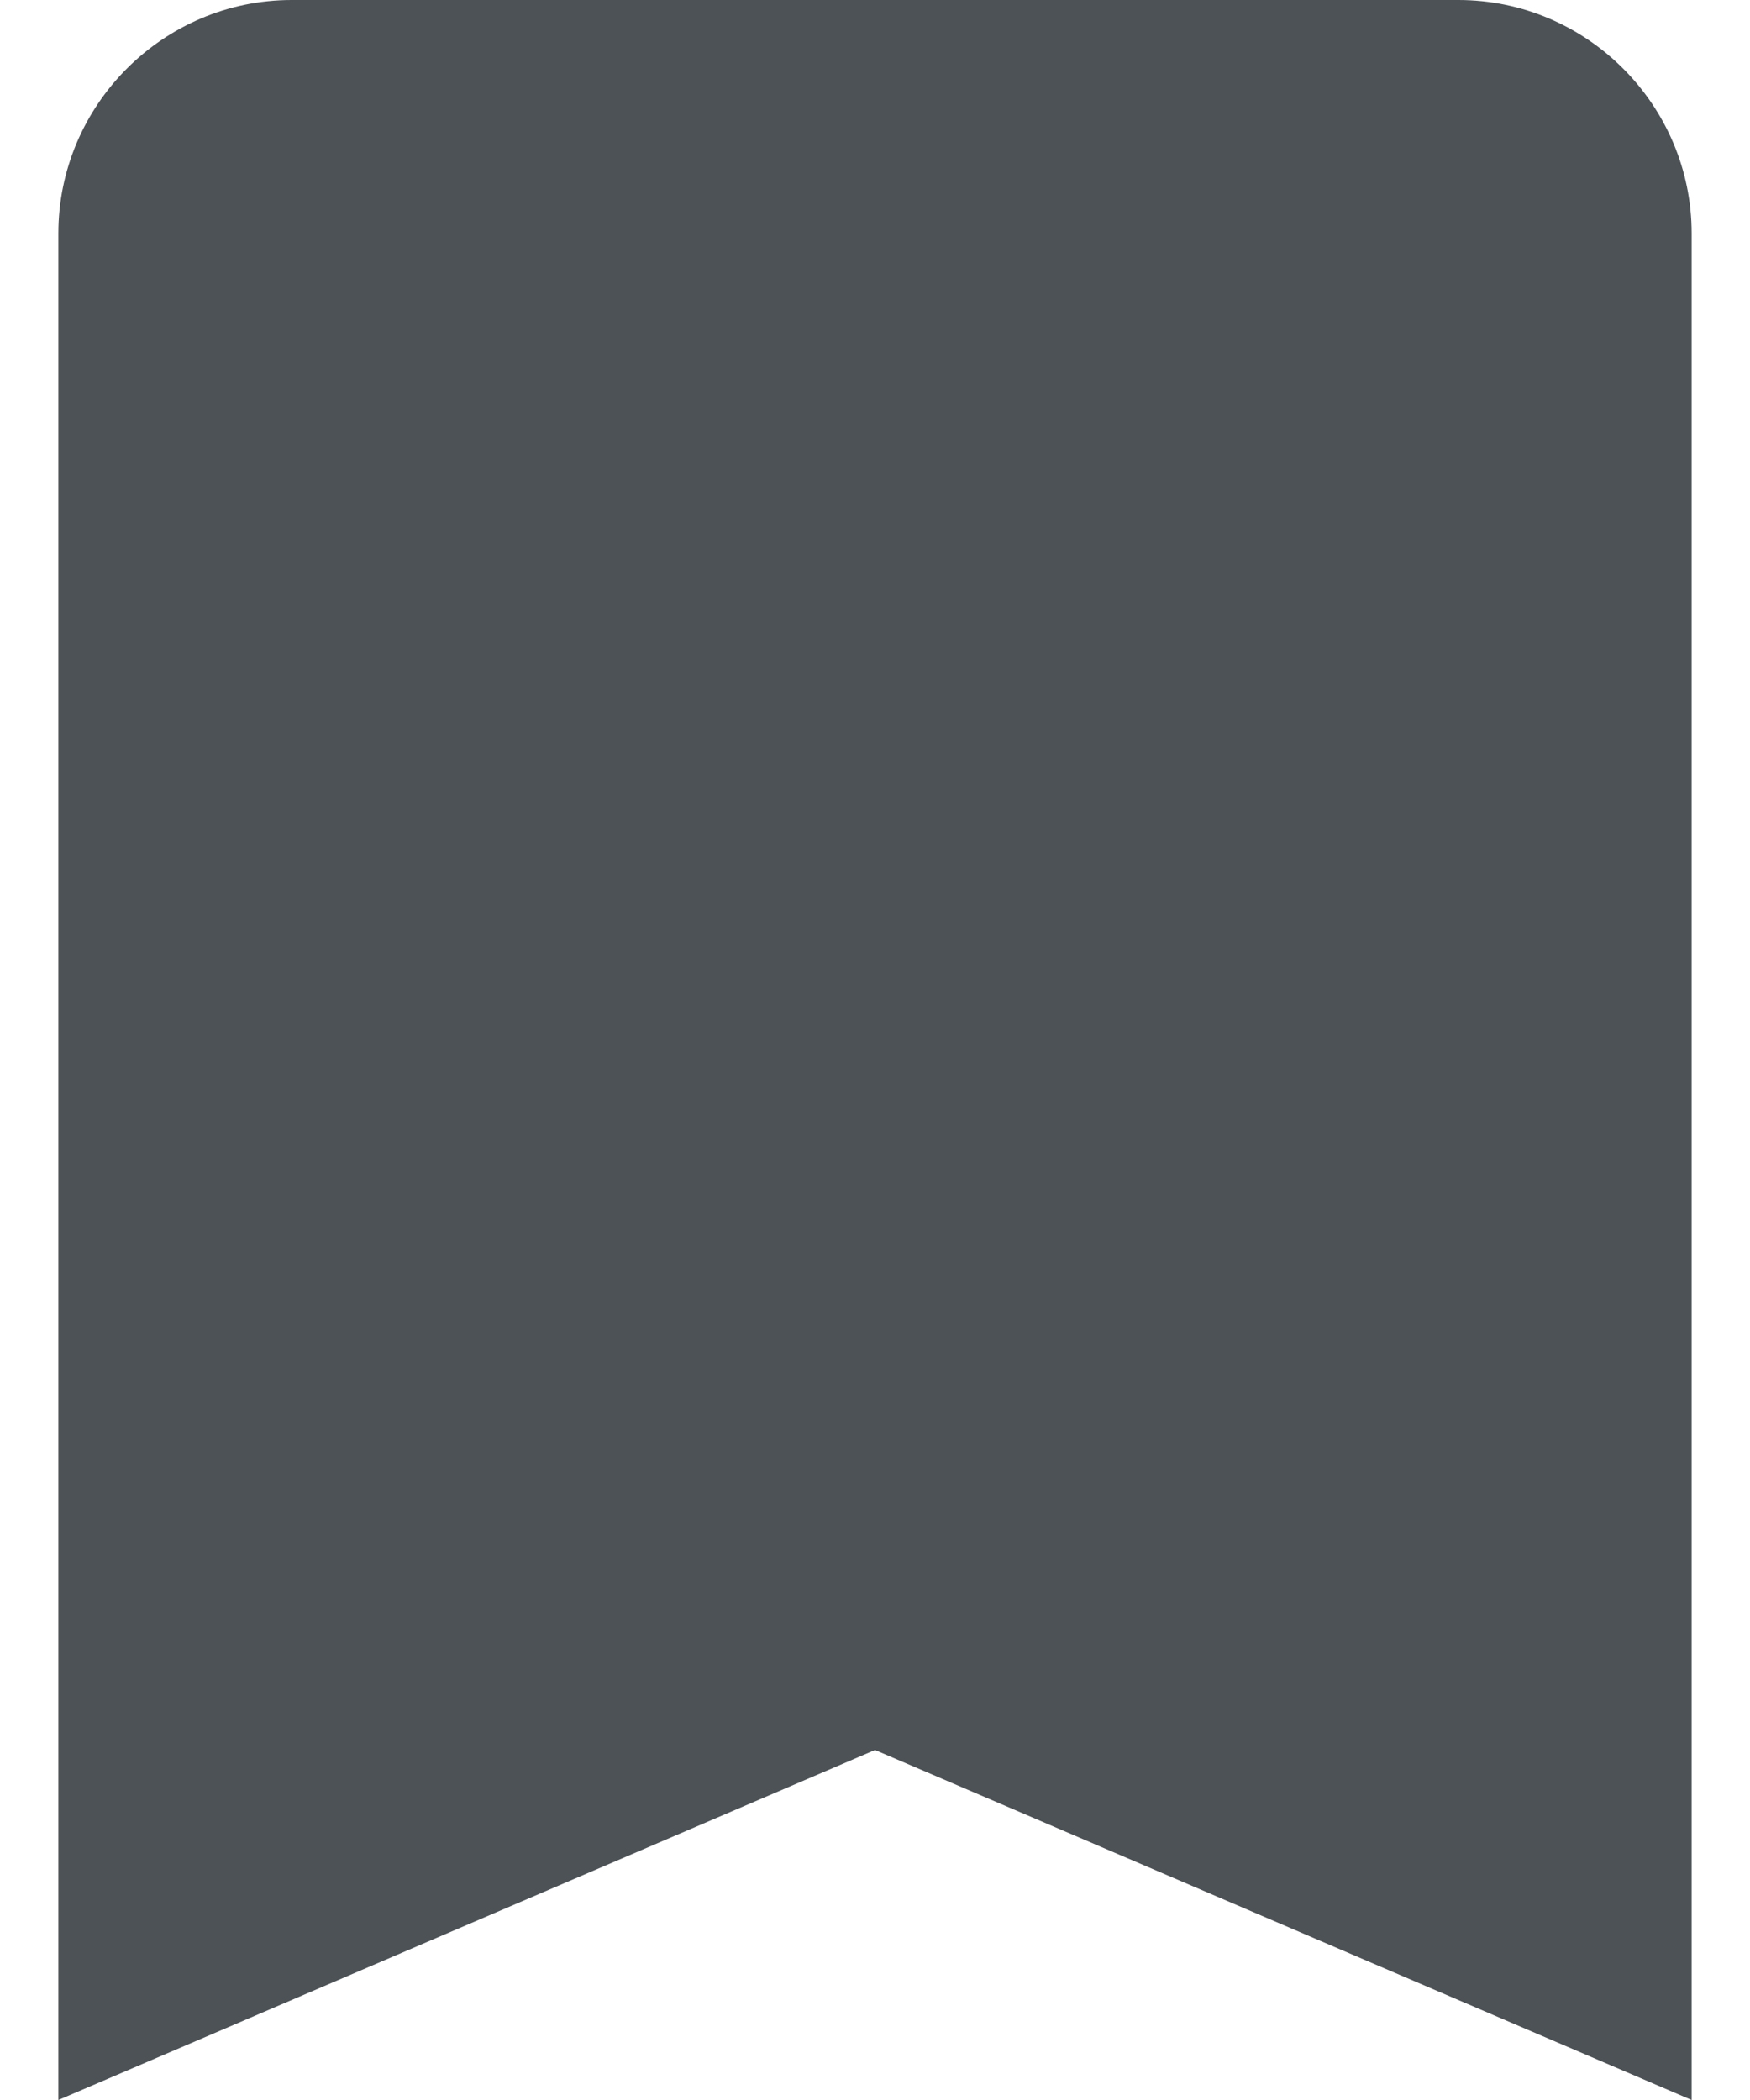 <svg width="20" height="24" viewBox="0 0 20 24" fill="none" xmlns="http://www.w3.org/2000/svg">
<path d="M16.667 0H3.333C1.867 0 0.667 1.2 0.667 2.667V24L10 20L19.333 24V2.667C19.333 1.2 18.133 0 16.667 0Z" fill="#4D5256"/>
</svg>
